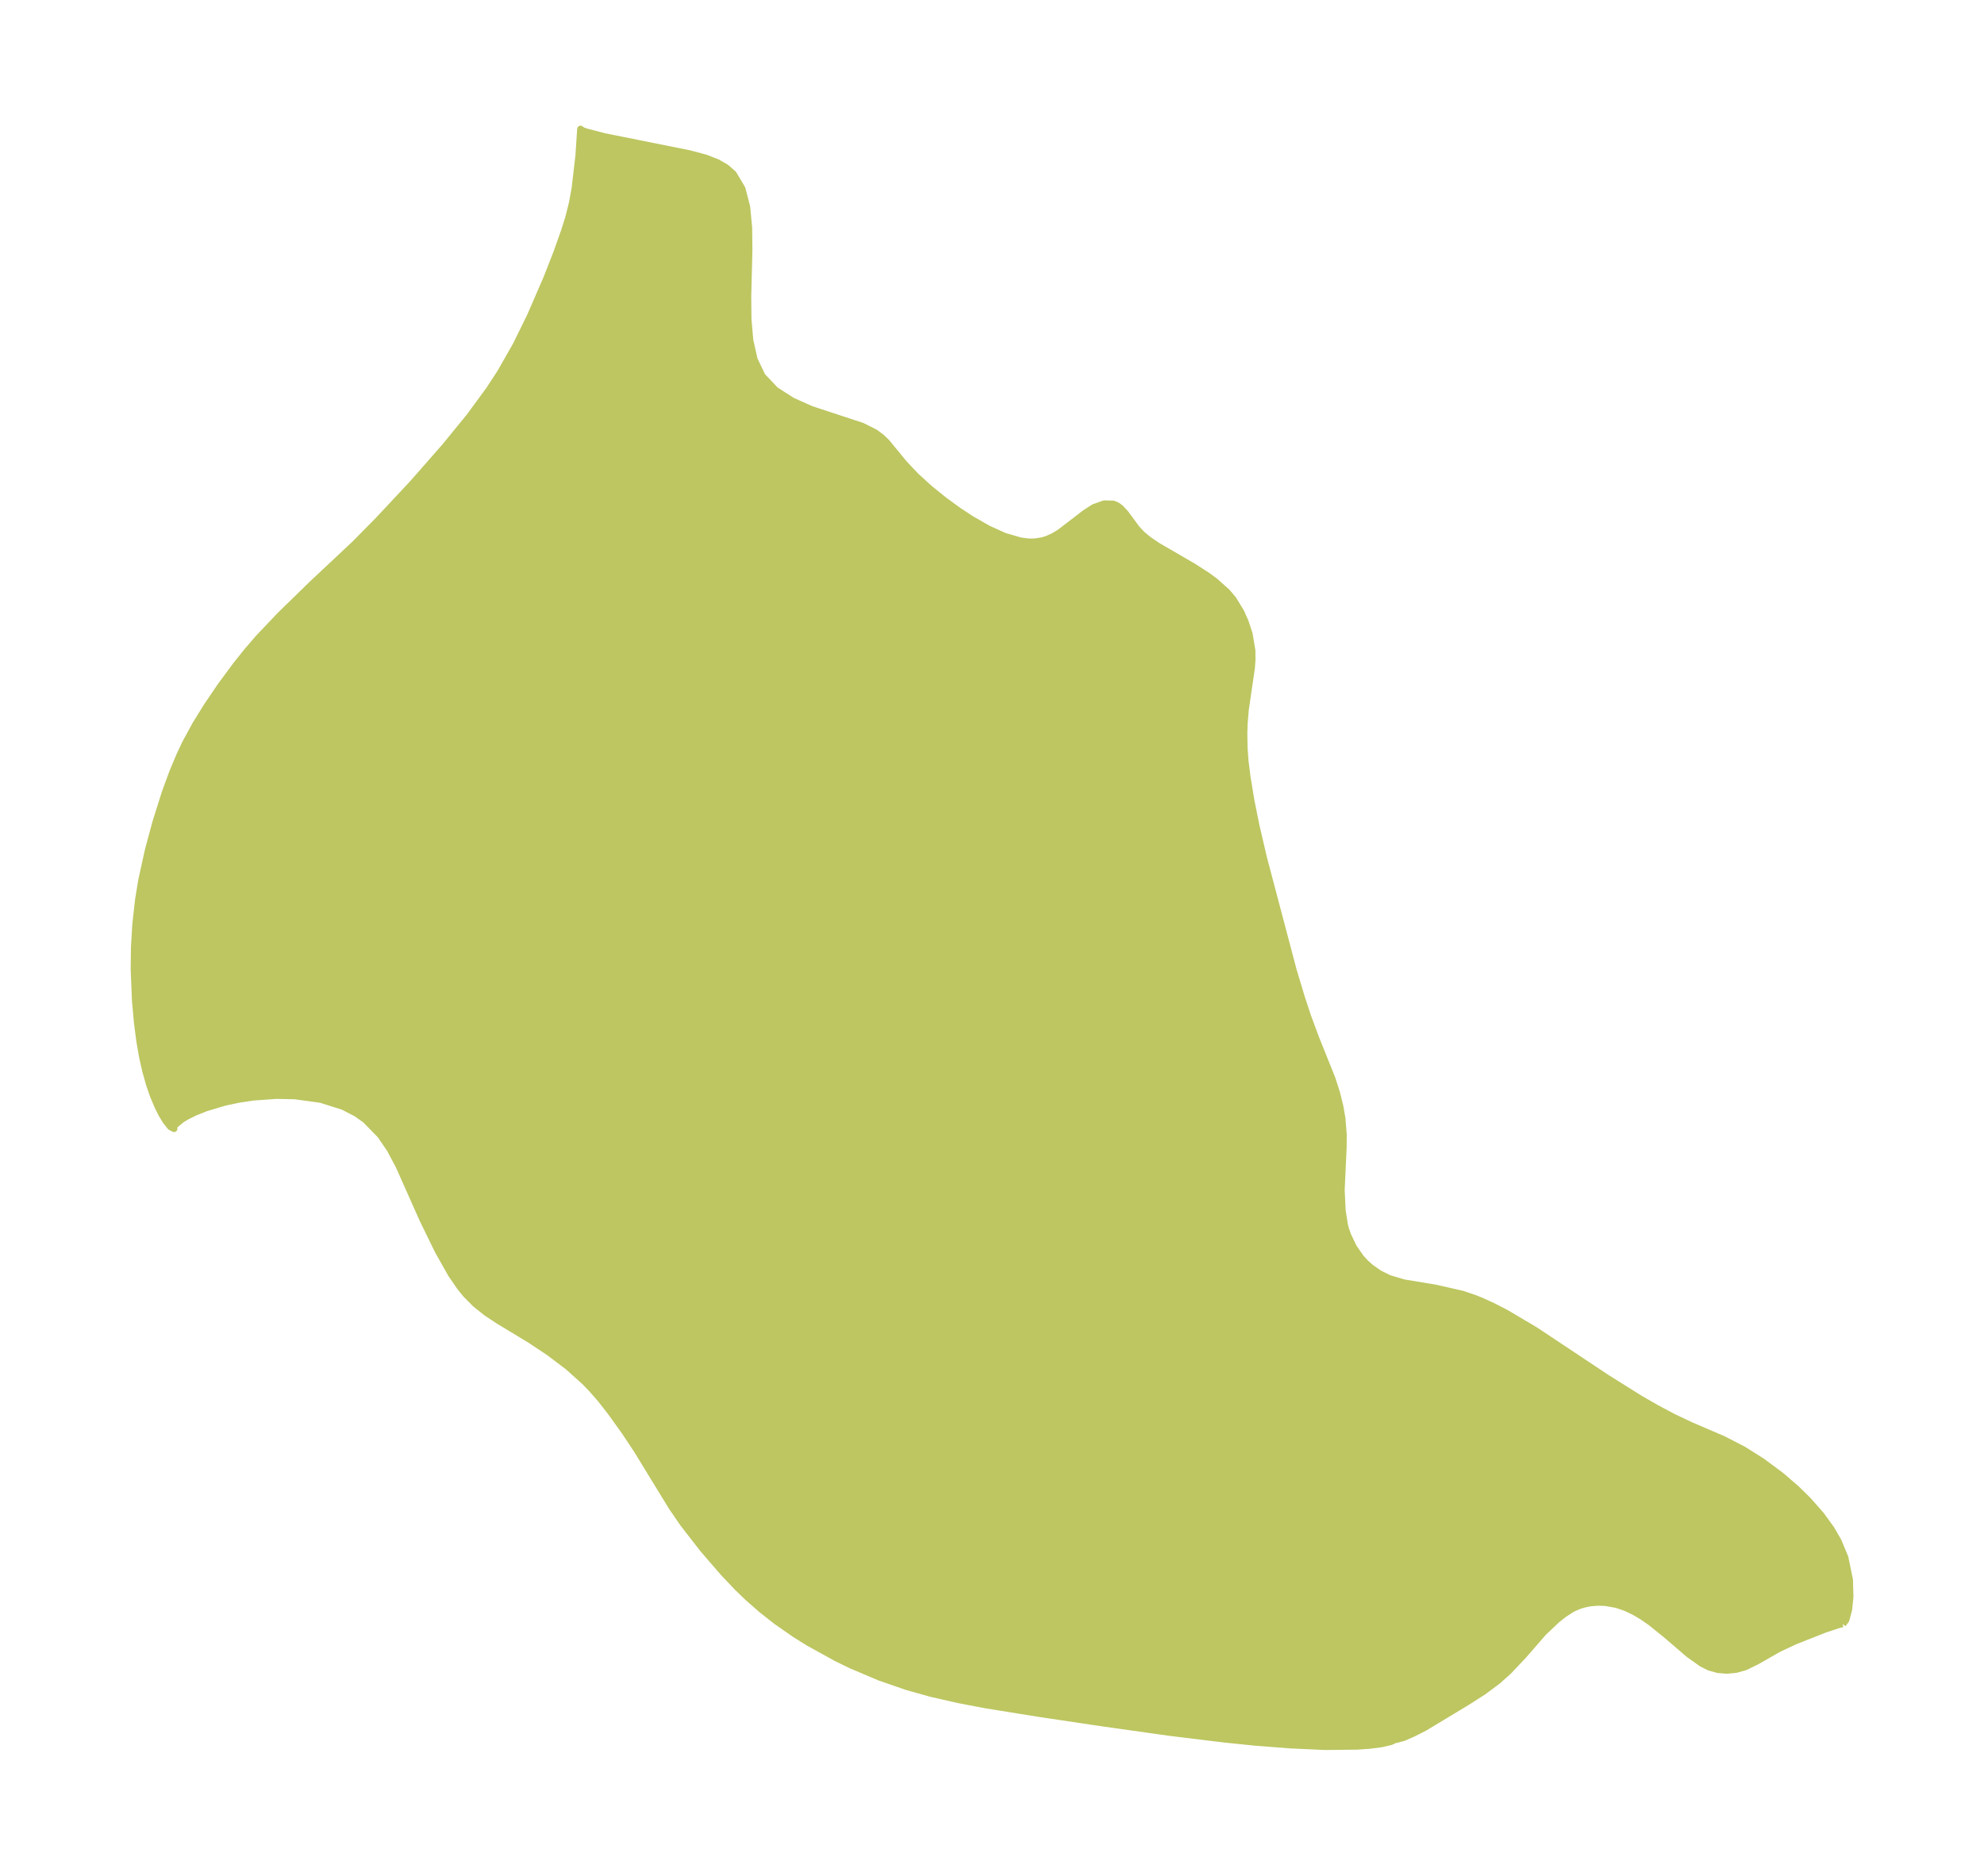 <?xml version="1.0" encoding="UTF-8"?>
<!DOCTYPE svg  PUBLIC '-//W3C//DTD SVG 1.1//EN'  'http://www.w3.org/Graphics/SVG/1.1/DTD/svg11.dtd'>
<svg width="296.7pt" height="280.51pt" version="1.1" viewBox="0 0 296.7 280.51" xmlns="http://www.w3.org/2000/svg" xmlns:xlink="http://www.w3.org/1999/xlink">
 <defs>
  <style type="text/css">*{stroke-linejoin: round; stroke-linecap: butt}</style>
 </defs>
 <g id="figure_1">
  <g id="patch_1">
   <path d="m0 280.51h296.7v-280.51h-296.7v280.51z" fill="none"/>
  </g>
  <g id="axes_1">
   <g id="PatchCollection_1">
    <defs>
     <path id="mcd69daf56b" d="m275.58-37.63-0.4 0.042-2.285 0.75-4.442 1.753-2.452 1.147-3.291 1.88-1.747 0.853-1.344 0.372-1.365 0.131-1.35-0.11-1.3-0.367-1.115-0.561-1.938-1.379-3.446-2.958-2.252-1.81-1.209-0.84-1.243-0.739-1.303-0.617-1.332-0.454-1.682-0.302-1.128-0.037-1.106 0.092-0.834 0.158-0.804 0.234-1.045 0.45-1.274 0.821-1.09 0.864-1.984 1.881-2.981 3.422-2.24 2.375-1.646 1.471-2.138 1.588-2.317 1.483-6.473 3.908-1.729 0.877-1.369 0.6-1.185 0.326-0.3-0.032-0.16 0.203-0.351 0.138-1.332 0.309-1.844 0.236-1.803 0.124-4.771 0.051-5.125-0.23-5.357-0.414-4.483-0.46-8.336-1.018-9.984-1.407-9.575-1.429-7.949-1.282-3.982-0.76-4.185-0.954-3.539-0.992-4.084-1.412-4.323-1.834-2.156-1.05-4.212-2.326-2.046-1.28-2.801-1.956-2.145-1.69-2.047-1.795-1.54-1.483-2.115-2.228-3.085-3.571-2.941-3.793-1.727-2.521-5.19-8.483-1.829-2.757-2.114-2.941-1.476-1.891-1.377-1.577-1.055-1.084-2.486-2.226-2.822-2.134-2.862-1.897-4.763-2.884-1.683-1.113-1.656-1.312-1.415-1.421-0.867-1.06-1.37-1.992-1.979-3.512-2.297-4.712-3.564-8.004-1.317-2.471-1.434-2.101-2.228-2.28-1.37-0.973-1.967-1.016-3.327-1.053-3.889-0.539-2.796-0.056-3.453 0.248-2.156 0.325-2.084 0.445-2.81 0.837-1.672 0.667-1.169 0.578-0.824 0.497-0.927 0.77-0.148 0.202-0.08 0.273 0.045 0.112-0.541-0.273-0.695-0.883-0.596-0.982-0.572-1.126-0.706-1.672-0.568-1.637-0.594-2.108-0.454-2.021-0.417-2.394-0.349-2.682-0.305-3.348-0.194-4.699 0.04-3.279 0.202-3.422 0.421-3.763 0.47-2.859 1.01-4.586 1.131-4.178 1.378-4.359 1.111-3.025 1.057-2.523 0.894-1.89 1.51-2.77 1.654-2.674 2.12-3.125 2.322-3.133 1.62-2.023 1.691-1.963 3.245-3.417 4.798-4.676 6.338-5.946 3.602-3.654 5.083-5.439 4.851-5.529 3.64-4.467 2.921-3.981 1.693-2.596 2.346-4.118 2.144-4.377 2.46-5.677 1.472-3.769 1.135-3.199 0.623-1.976 0.561-2.236 0.408-2.238 0.566-4.919 0.255-3.887 0.306 0.22 0.544 0.191 2.78 0.722 12.637 2.535 2.421 0.644 1.746 0.678 1.361 0.787 1.058 0.935 1.308 2.194 0.712 2.737 0.296 3.111 0.037 3.343-0.173 6.917 0.031 3.372 0.272 3.185 0.649 2.892 1.182 2.478 1.984 2.1 2.529 1.62 2.833 1.264 7.608 2.501 1.96 0.988 0.961 0.728 0.722 0.691 2.634 3.203 1.719 1.823 2.026 1.85 2.247 1.819 2.135 1.552 1.894 1.246 2.509 1.44 2.491 1.129 2.416 0.697 1.177 0.144 0.86-1.07e-4 1.151-0.168 0.754-0.231 0.91-0.409 0.992-0.591 3.779-2.902 1.302-0.843 1.544-0.553 1.382 0.031 0.608 0.269 0.48 0.362 0.709 0.765 1.703 2.311 0.818 0.866 0.958 0.787 1.34 0.909 5.395 3.135 2.1 1.356 1.079 0.796 1.806 1.614 0.919 1.081 1.167 1.918 0.644 1.449 0.597 1.813 0.422 2.506 0.01 1.392-0.093 1.233-0.905 6.184-0.172 2.04-0.048 1.507 0.037 2.197 0.148 2.025 0.294 2.347 0.589 3.55 0.735 3.659 1.143 4.897 4.442 16.808 1.222 4.051 0.932 2.825 1.154 3.118 2.485 6.196 0.689 2.147 0.498 2.021 0.298 1.731 0.199 2.418-0.016 2.003-0.292 6.306 0.149 3.11 0.343 2.151 0.159 0.596 0.295 0.871 0.889 1.856 1.089 1.567 0.697 0.758 0.749 0.67 1.304 0.912 1.488 0.737 2.177 0.646 4.802 0.797 3.957 0.901 1.85 0.625 1.133 0.462 1.688 0.78 1.945 1.007 4.263 2.527 10.736 7.135 5.029 3.149 2.43 1.396 2.533 1.341 2.511 1.191 4.938 2.122 2.976 1.539 2.794 1.762 2.841 2.11 2.268 1.955 1.753 1.718 1.937 2.194 1.538 2.118 1.062 1.843 1.001 2.415 0.686 3.322 0.075 2.557-0.198 1.92-0.422 1.568-0.47 0.596" stroke="#bdc660"/>
    </defs>
    <g clip-path="url(#p7c7b68aa18)">
     <use y="280.512" fill="#bdc660" stroke="#bdc660" xlink:href="#mcd69daf56b"/>
    </g>
   </g>
  </g>
 </g>
 <defs>
  <clipPath id="p7c7b68aa18">
   <rect x="7.2" y="7.2" width="282.3" height="266.11"/>
  </clipPath>
 </defs>
</svg>
